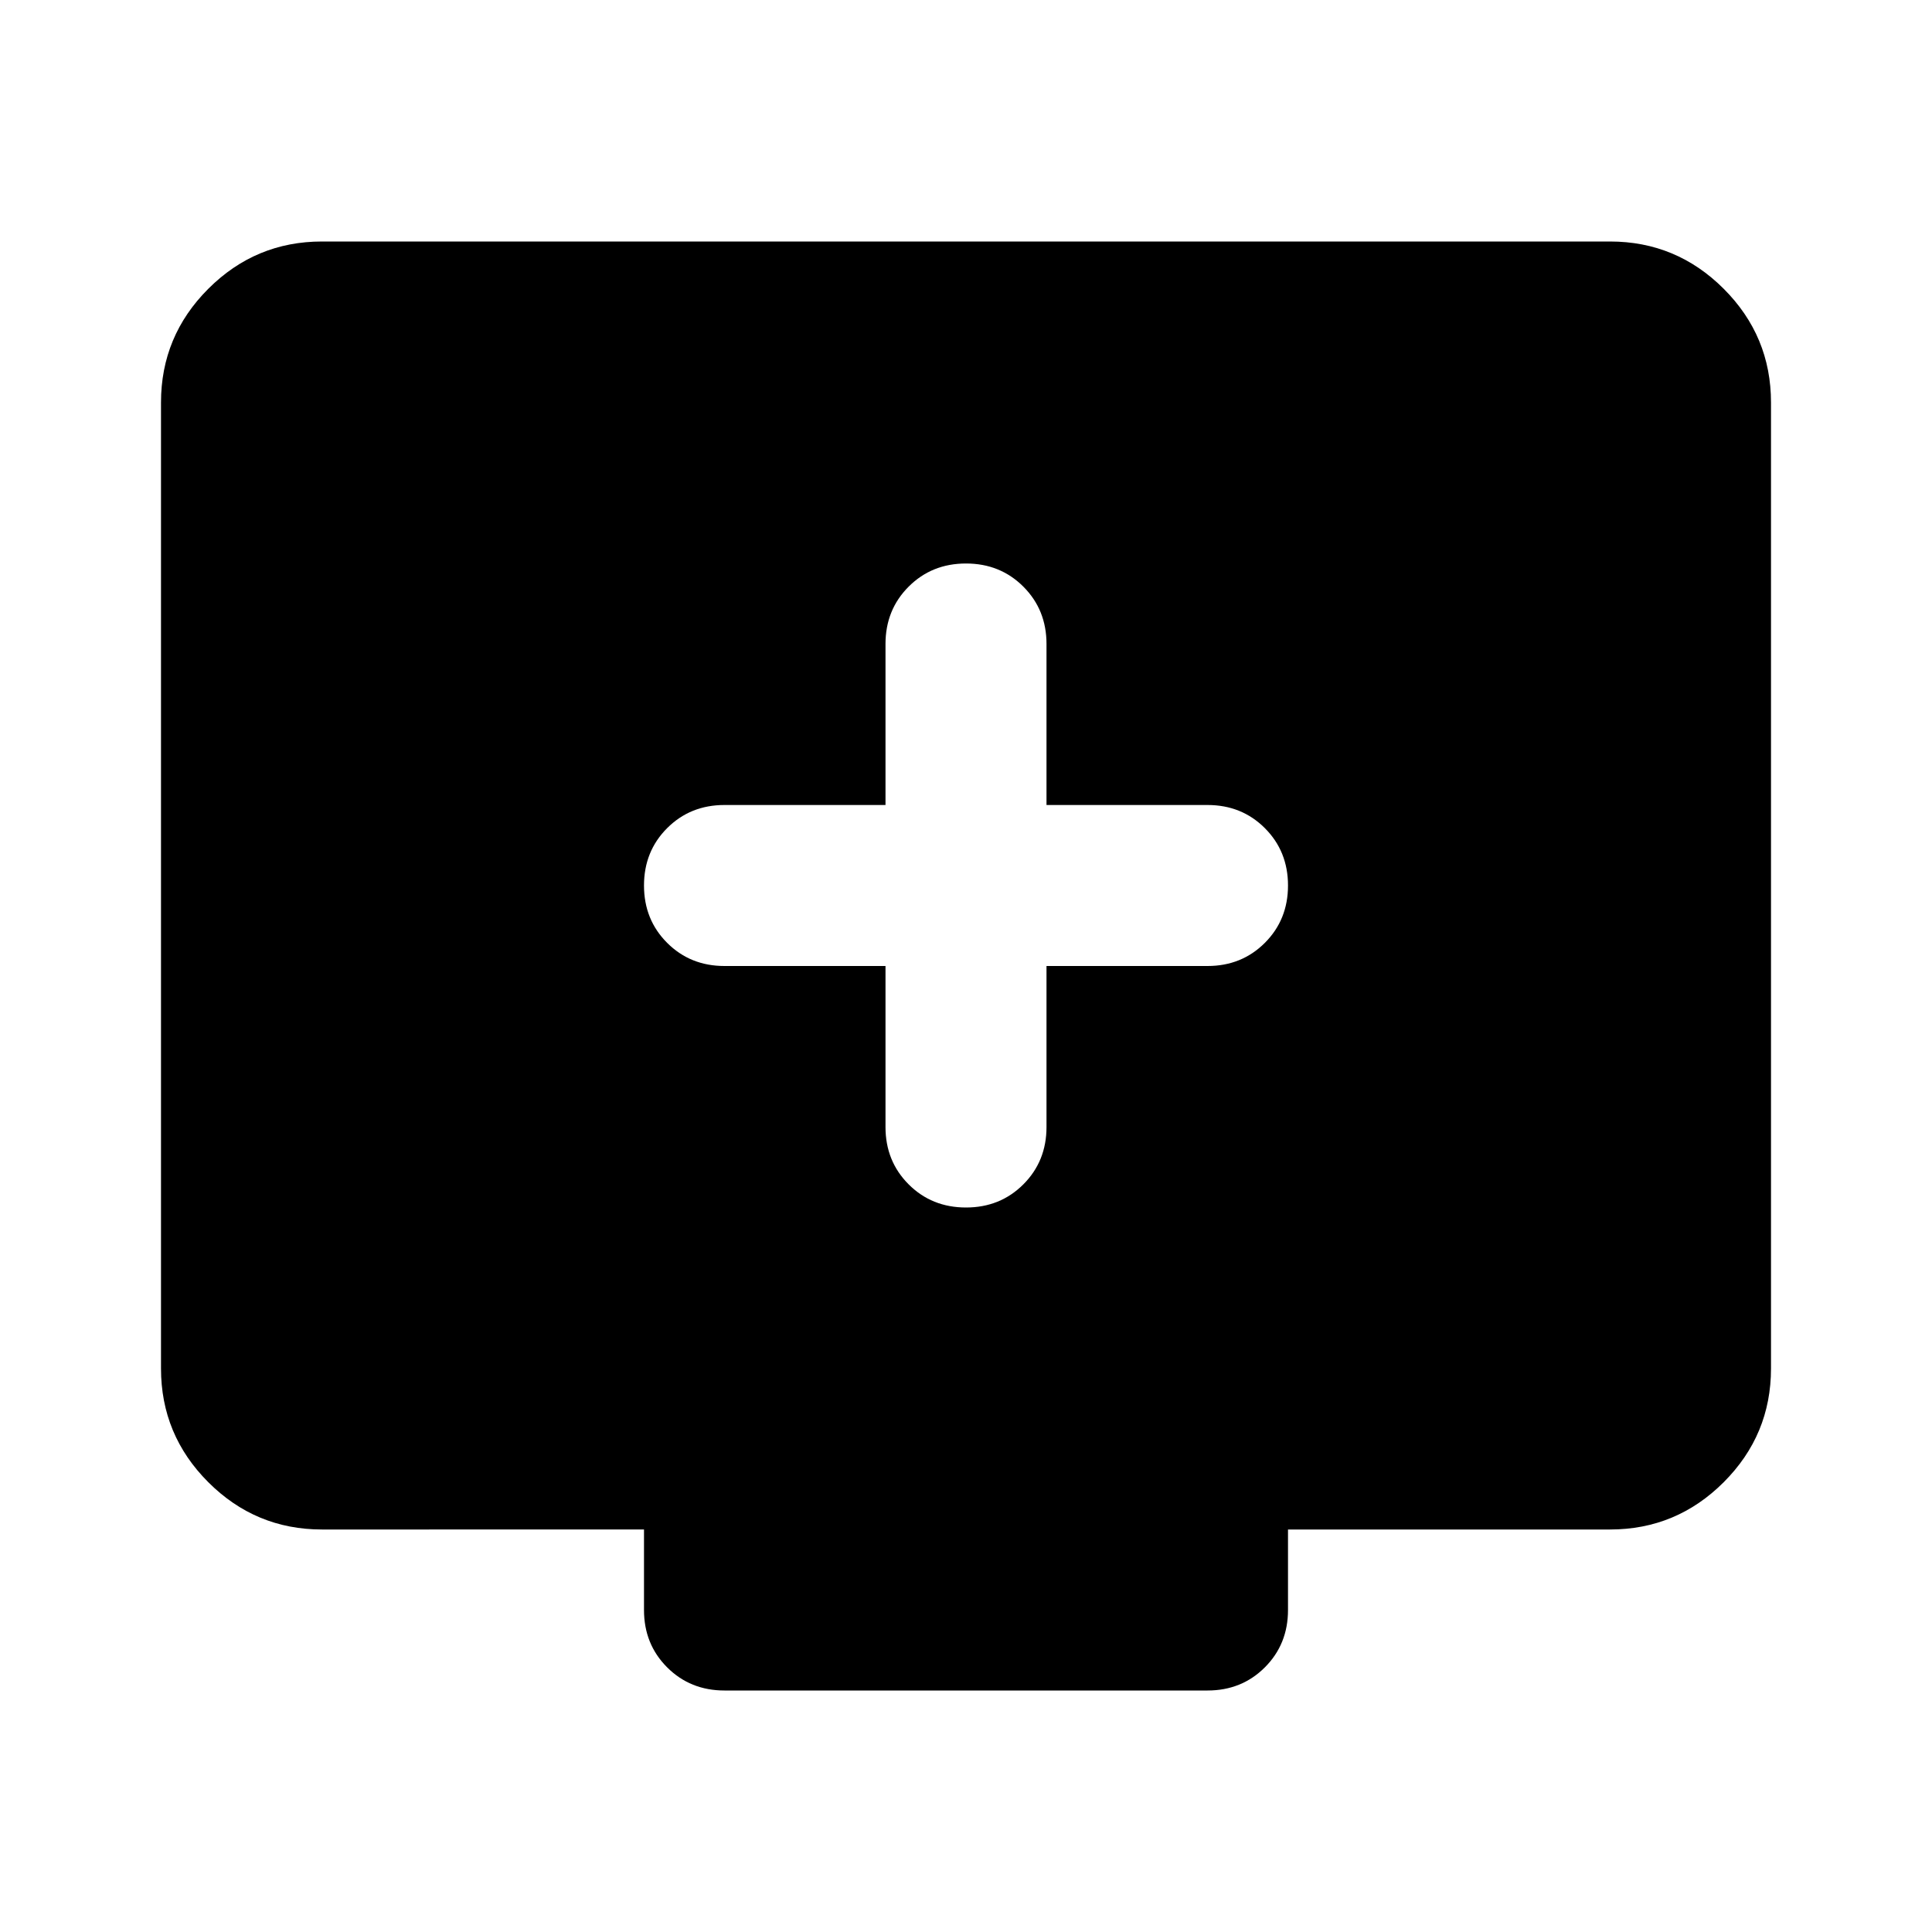<svg aria-hidden="true" viewBox="0 -960 960 960" fill="currentColor">
  <path d="M440-480v80q0 17 11.5 28.5T480-360q17 0 28.5-11.5T520-400v-80h80q17 0 28.5-11.5T640-520q0-17-11.5-28.5T600-560h-80v-80q0-17-11.5-28.5T480-680q-17 0-28.5 11.5T440-640v80h-80q-17 0-28.5 11.5T320-520q0 17 11.5 28.5T360-480h80ZM160-200q-33 0-56.5-23.5T80-280v-480q0-33 23.5-56.5T160-840h640q33 0 56.5 23.5T880-760v480q0 33-23.5 56.5T800-200H640v40q0 17-11.5 28.5T600-120H360q-17 0-28.5-11.5T320-160v-40H160Z"/>
</svg>
